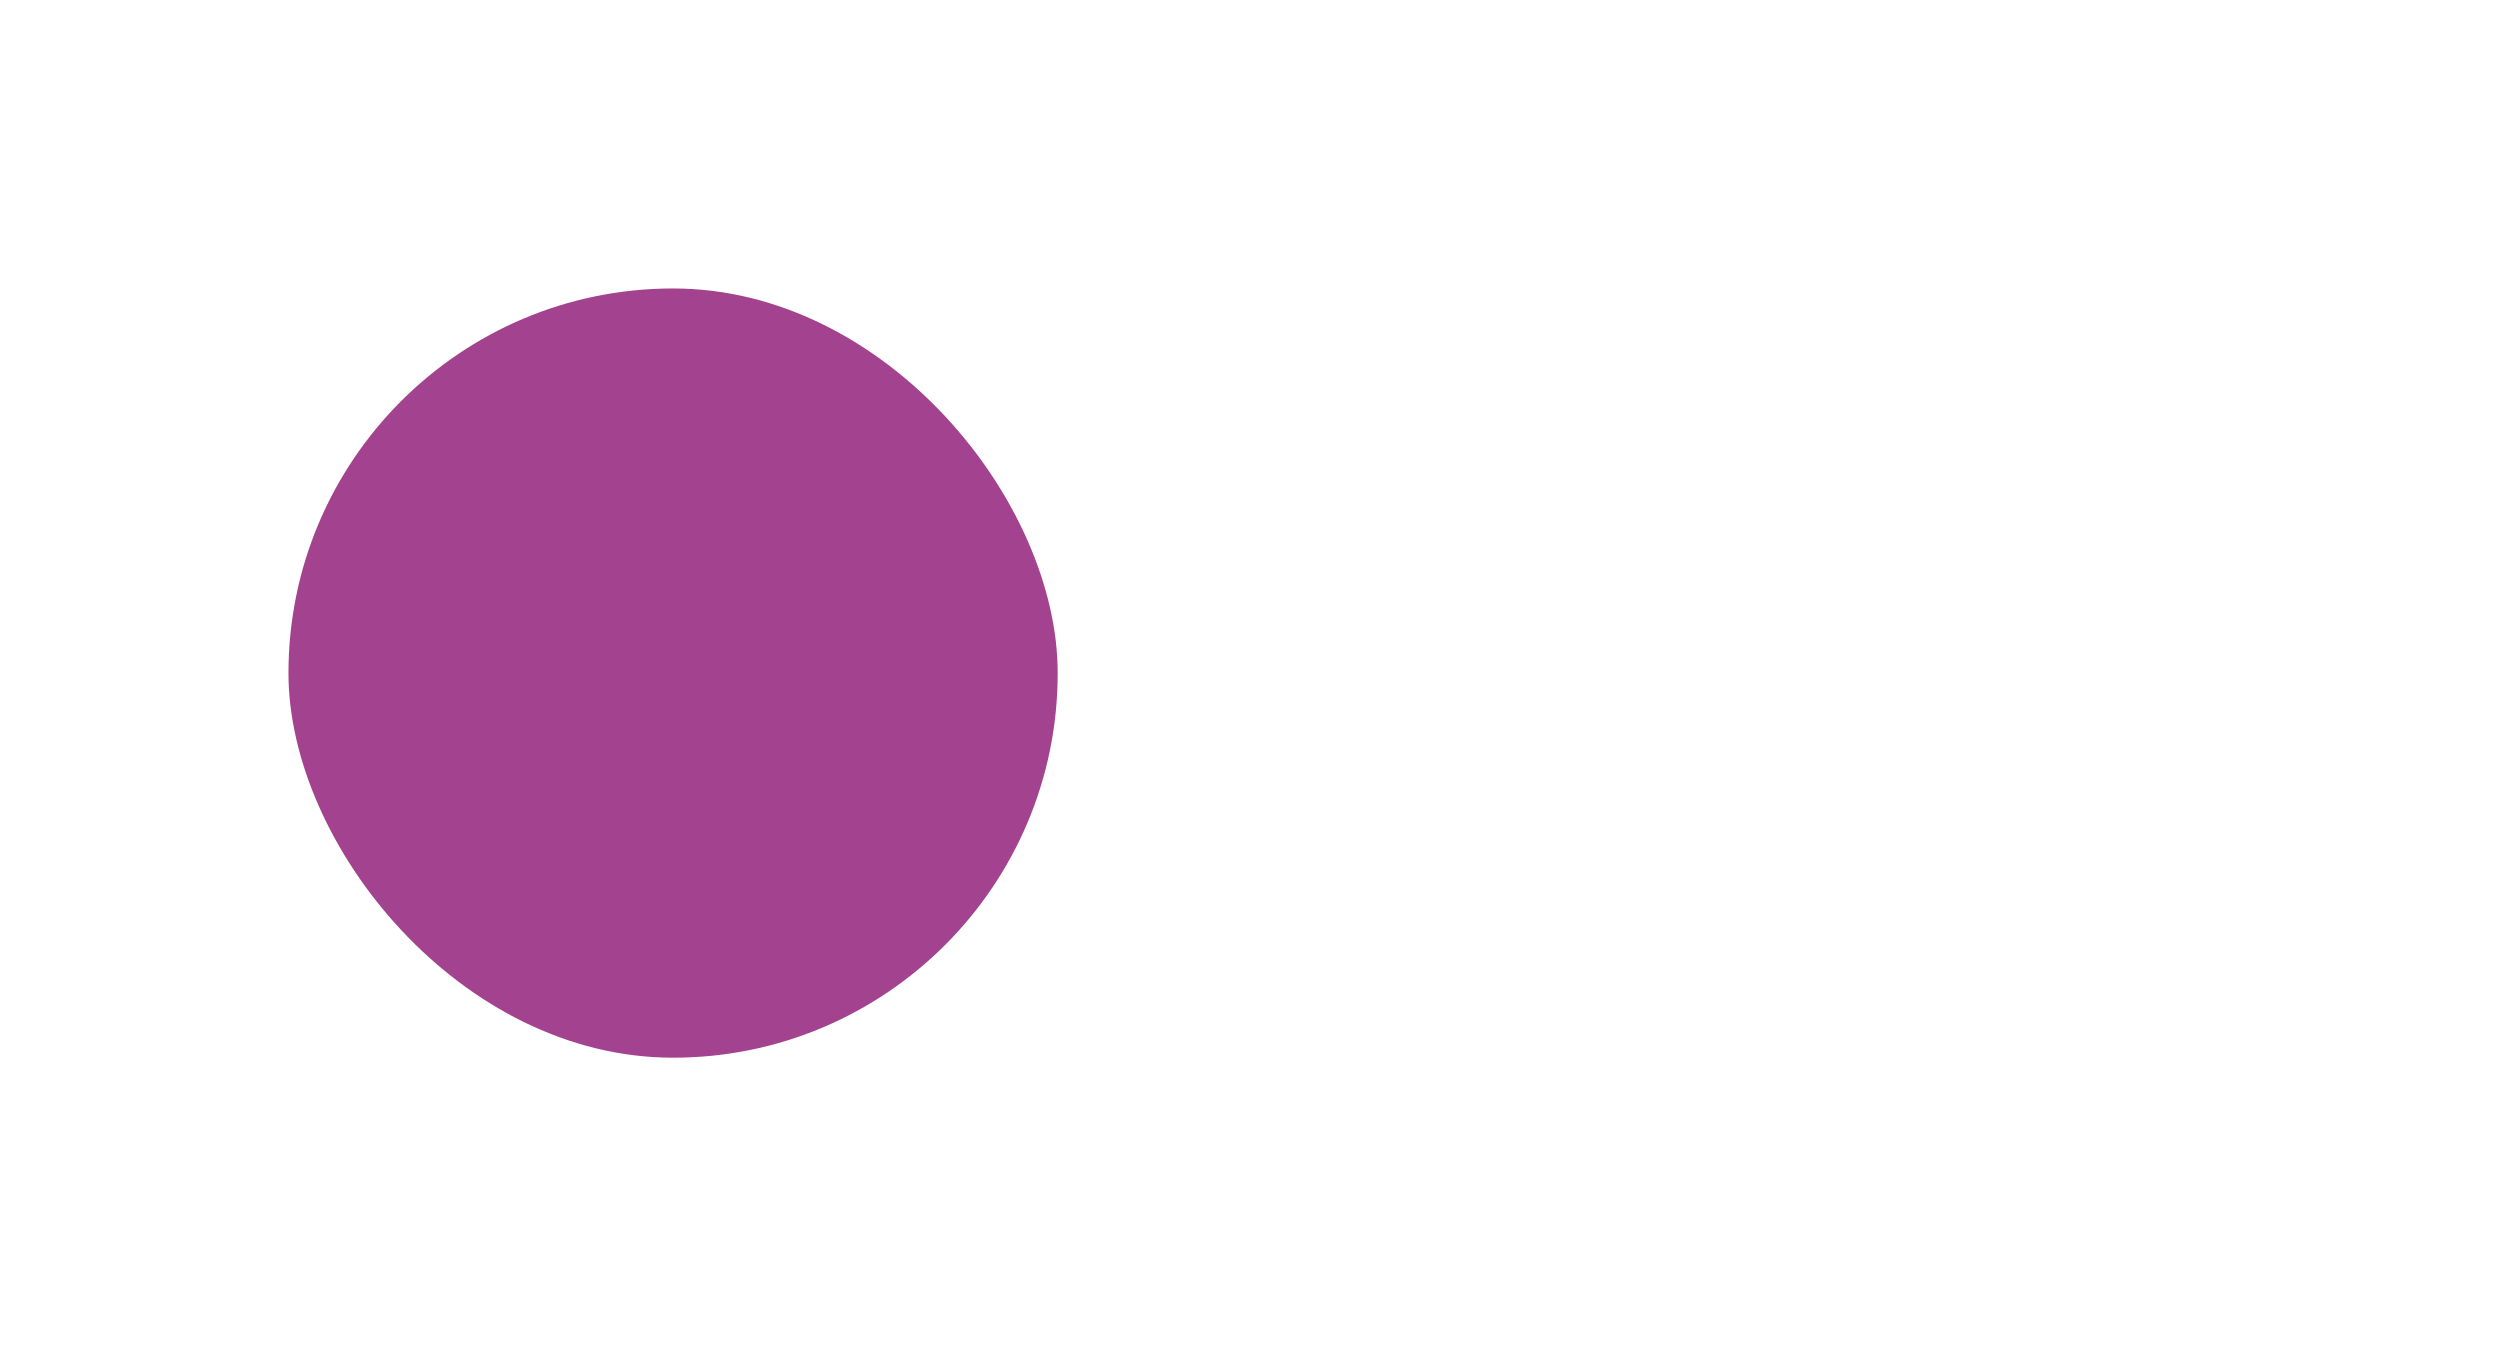 <svg width="52" height="28" viewBox="0 0 52 28" fill="none" xmlns="http://www.w3.org/2000/svg">
<g filter="url(#filter0_d_4_2902)">
<rect x="6" y="4" width="16" height="16" rx="8" fill="#A3428F"/>
</g>
<g filter="url(#filter1_d_4_2902)">
<rect x="30" y="4" width="16" height="16" rx="8" fill="white"/>
</g>
<defs>
<filter id="filter0_d_4_2902" x="0" y="0" width="28" height="28" filterUnits="userSpaceOnUse" color-interpolation-filters="sRGB">
<feFlood flood-opacity="0" result="BackgroundImageFix"/>
<feColorMatrix in="SourceAlpha" type="matrix" values="0 0 0 0 0 0 0 0 0 0 0 0 0 0 0 0 0 0 127 0" result="hardAlpha"/>
<feOffset dy="2"/>
<feGaussianBlur stdDeviation="3"/>
<feComposite in2="hardAlpha" operator="out"/>
<feColorMatrix type="matrix" values="0 0 0 0 0 0 0 0 0 0 0 0 0 0 0 0 0 0 0.1 0"/>
<feBlend mode="normal" in2="BackgroundImageFix" result="effect1_dropShadow_4_2902"/>
<feBlend mode="normal" in="SourceGraphic" in2="effect1_dropShadow_4_2902" result="shape"/>
</filter>
<filter id="filter1_d_4_2902" x="24" y="0" width="28" height="28" filterUnits="userSpaceOnUse" color-interpolation-filters="sRGB">
<feFlood flood-opacity="0" result="BackgroundImageFix"/>
<feColorMatrix in="SourceAlpha" type="matrix" values="0 0 0 0 0 0 0 0 0 0 0 0 0 0 0 0 0 0 127 0" result="hardAlpha"/>
<feOffset dy="2"/>
<feGaussianBlur stdDeviation="3"/>
<feComposite in2="hardAlpha" operator="out"/>
<feColorMatrix type="matrix" values="0 0 0 0 0 0 0 0 0 0 0 0 0 0 0 0 0 0 0.1 0"/>
<feBlend mode="normal" in2="BackgroundImageFix" result="effect1_dropShadow_4_2902"/>
<feBlend mode="normal" in="SourceGraphic" in2="effect1_dropShadow_4_2902" result="shape"/>
</filter>
</defs>
</svg>
